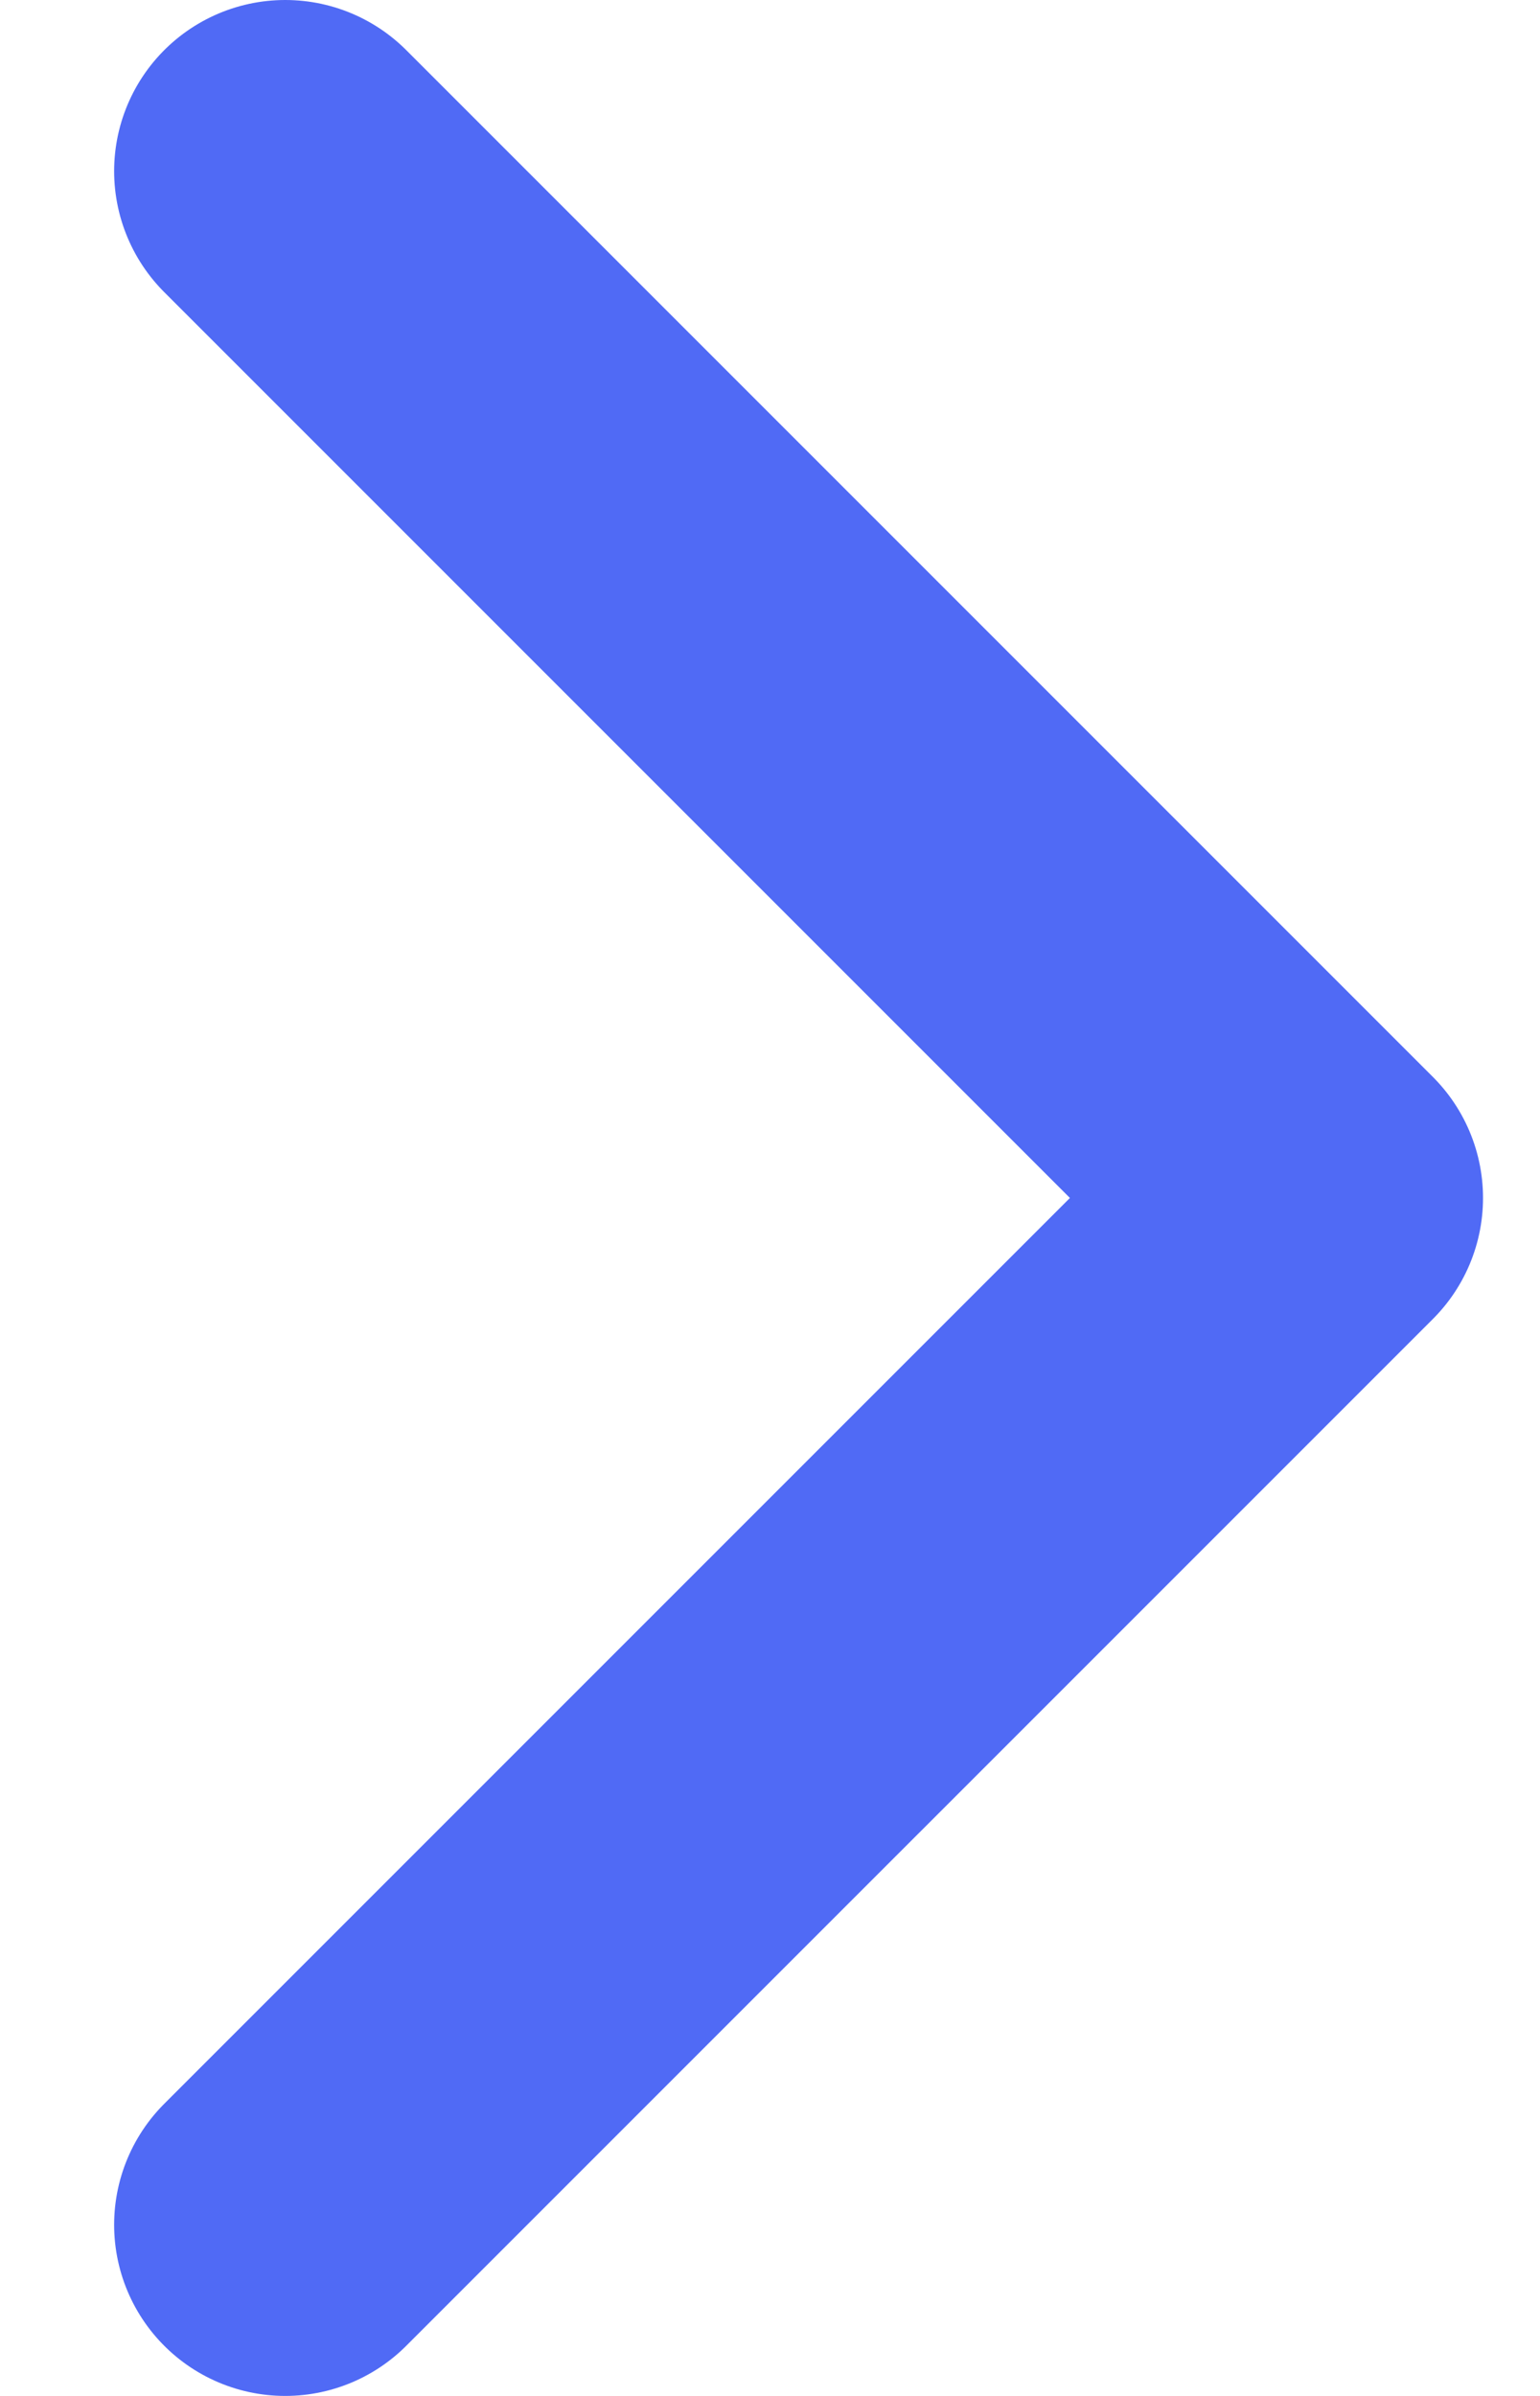 <svg width="9" height="14" viewBox="0 0 9 14" fill="none" xmlns="http://www.w3.org/2000/svg">
<path d="M1.667 1L7.667 7L1.667 13" stroke="#506AF5" stroke-width="2" stroke-linecap="round" stroke-linejoin="round"/>
</svg>
